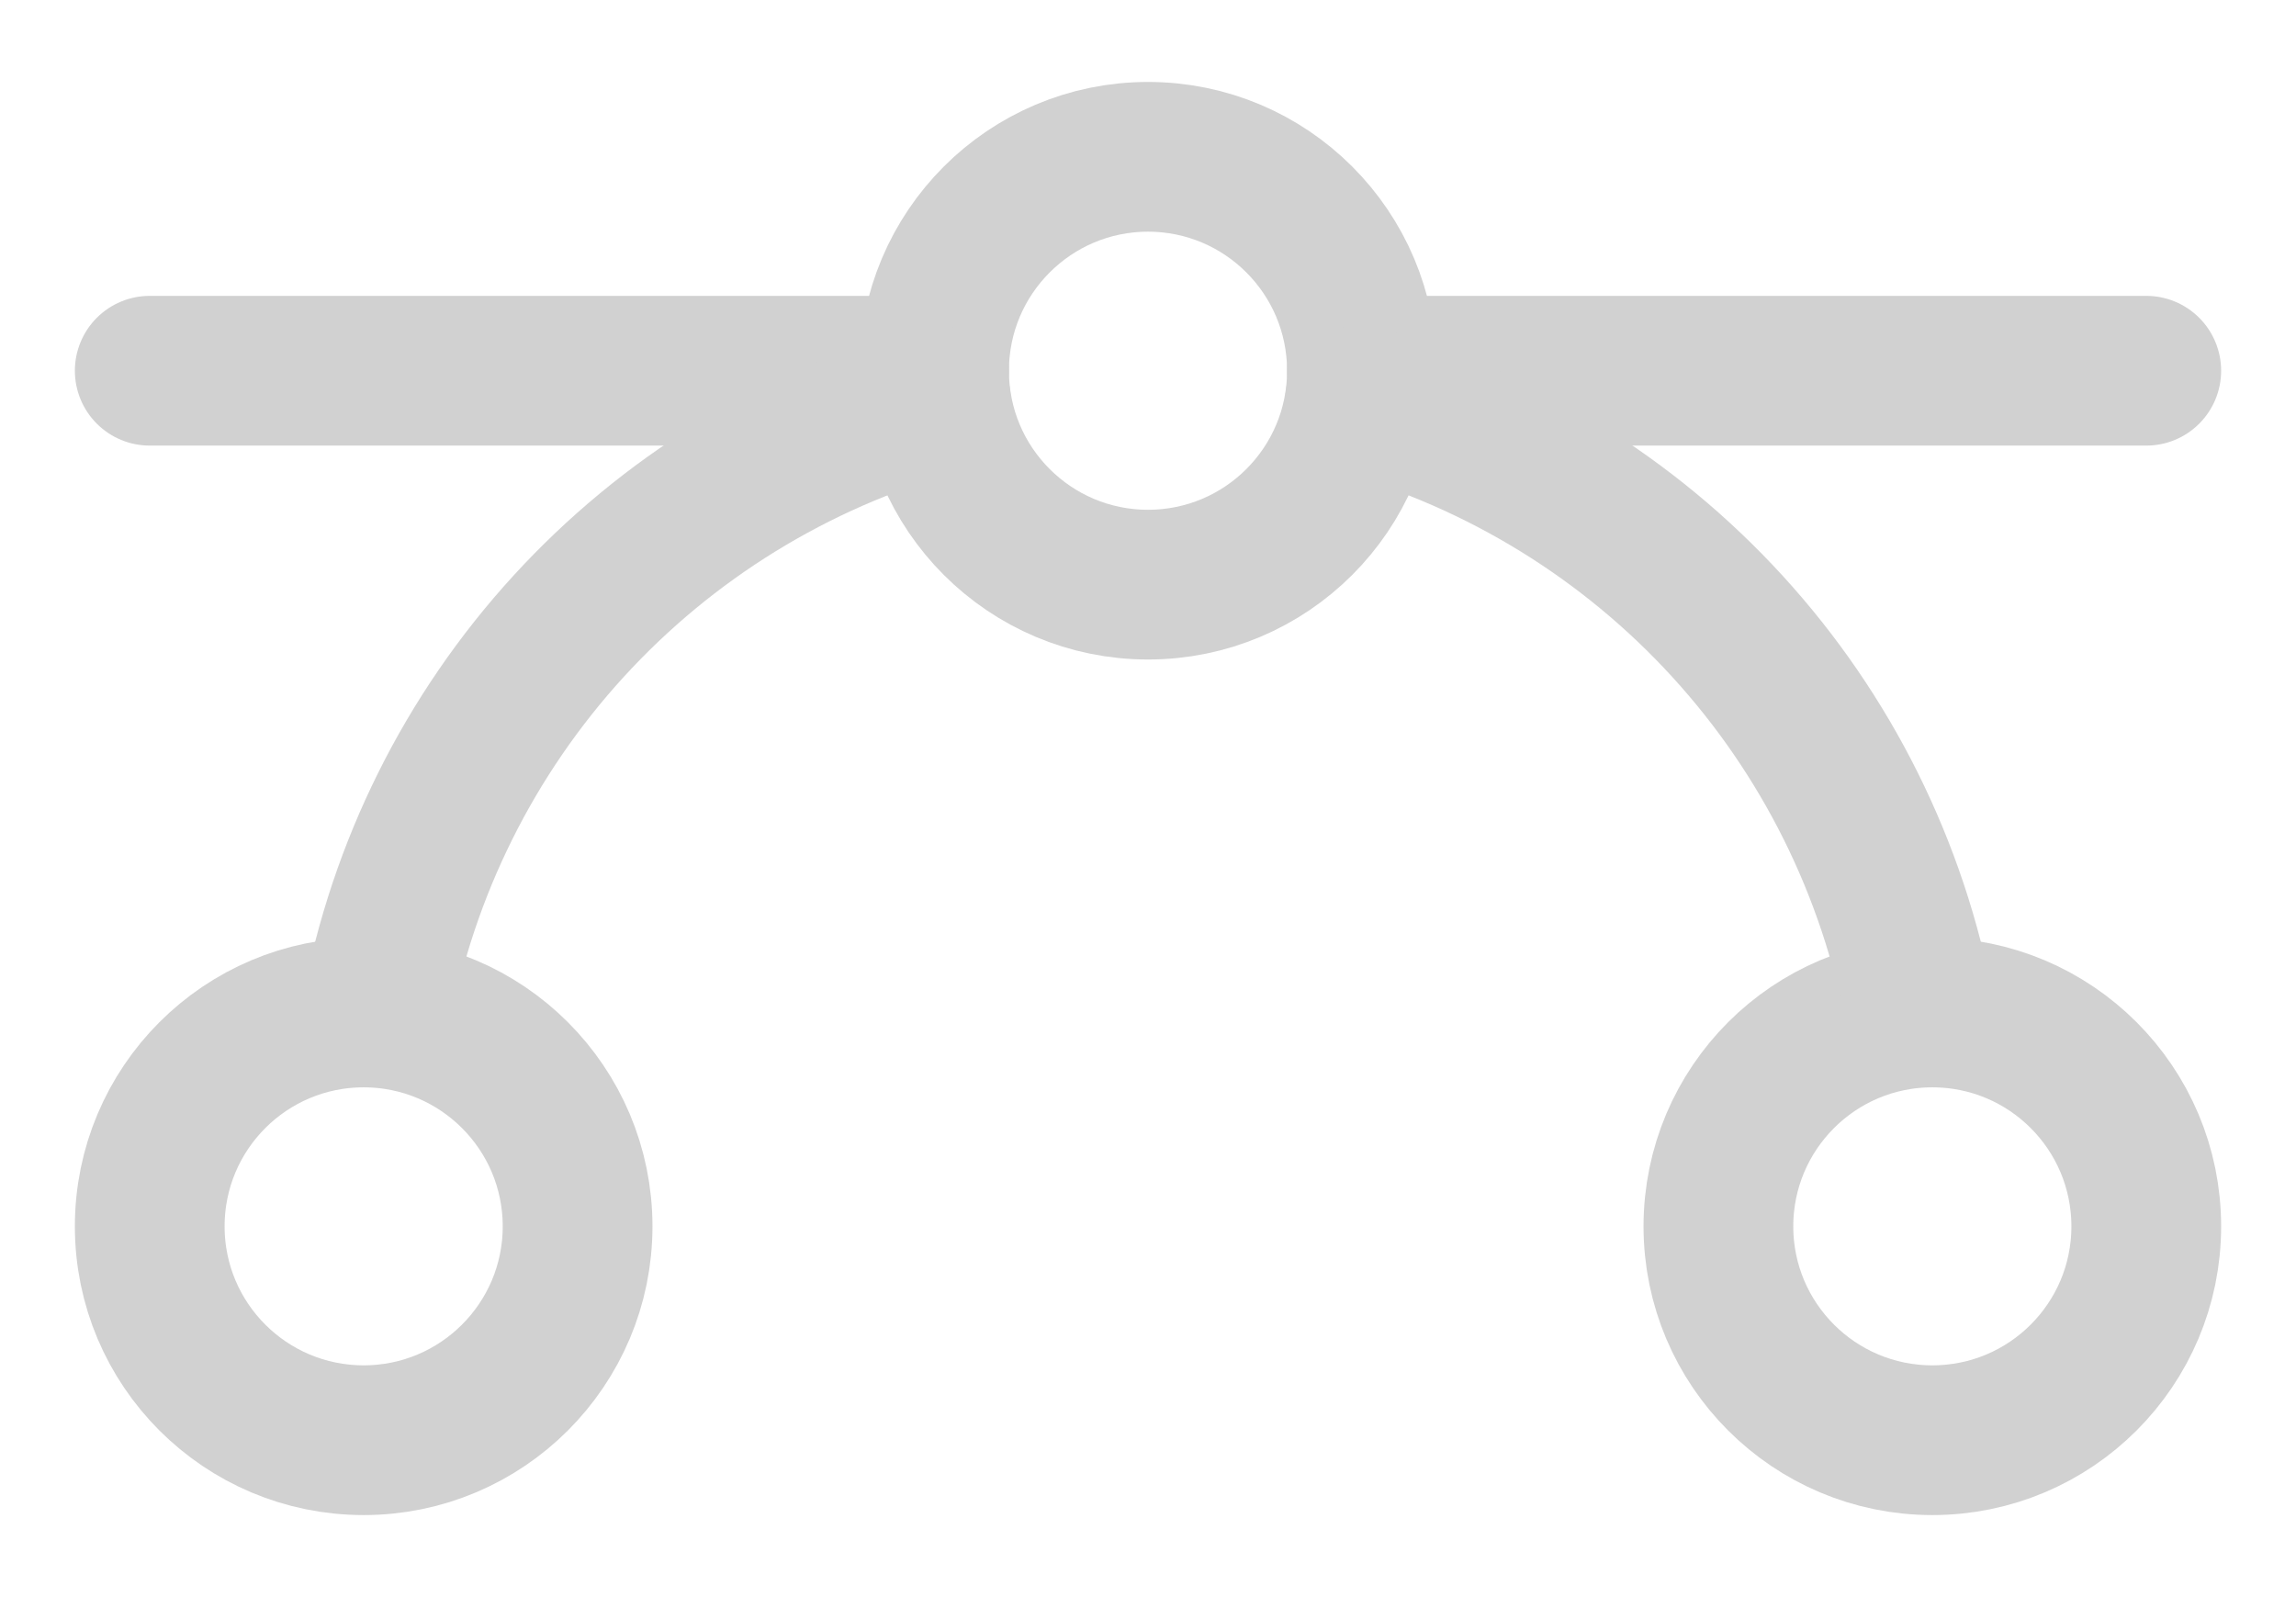 <svg width="23" height="16" viewBox="0 0 23 16" fill="none" xmlns="http://www.w3.org/2000/svg">
<path d="M1.5 3.714H9.357" stroke="#D1D1D1" stroke-width="1.5" stroke-linecap="round" stroke-linejoin="round"/>
<path d="M13.643 3.714H21.5" stroke="#D1D1D1" stroke-width="1.5" stroke-linecap="round" stroke-linejoin="round"/>
<path d="M11.5 5.857C12.684 5.857 13.643 4.898 13.643 3.714C13.643 2.531 12.684 1.571 11.5 1.571C10.317 1.571 9.357 2.531 9.357 3.714C9.357 4.898 10.317 5.857 11.5 5.857Z" stroke="#D1D1D1" stroke-width="1.5" stroke-linecap="round" stroke-linejoin="round"/>
<path d="M3.643 14.428C4.826 14.428 5.786 13.469 5.786 12.286C5.786 11.102 4.826 10.143 3.643 10.143C2.459 10.143 1.5 11.102 1.5 12.286C1.5 13.469 2.459 14.428 3.643 14.428Z" stroke="#D1D1D1" stroke-width="1.5" stroke-linecap="round" stroke-linejoin="round"/>
<path d="M19.357 14.428C20.541 14.428 21.5 13.469 21.5 12.286C21.5 11.102 20.541 10.143 19.357 10.143C18.174 10.143 17.214 11.102 17.214 12.286C17.214 13.469 18.174 14.428 19.357 14.428Z" stroke="#D1D1D1" stroke-width="1.5" stroke-linecap="round" stroke-linejoin="round"/>
<path d="M13.625 4.009C15.039 4.406 16.314 5.191 17.305 6.275C18.296 7.359 18.963 8.699 19.232 10.143" stroke="#D1D1D1" stroke-width="1.5" stroke-linecap="round" stroke-linejoin="round"/>
<path d="M3.768 10.143C4.037 8.699 4.704 7.359 5.695 6.275C6.686 5.191 7.961 4.406 9.375 4.009" stroke="#D1D1D1" stroke-width="1.5" stroke-linecap="round" stroke-linejoin="round"/>
</svg>
